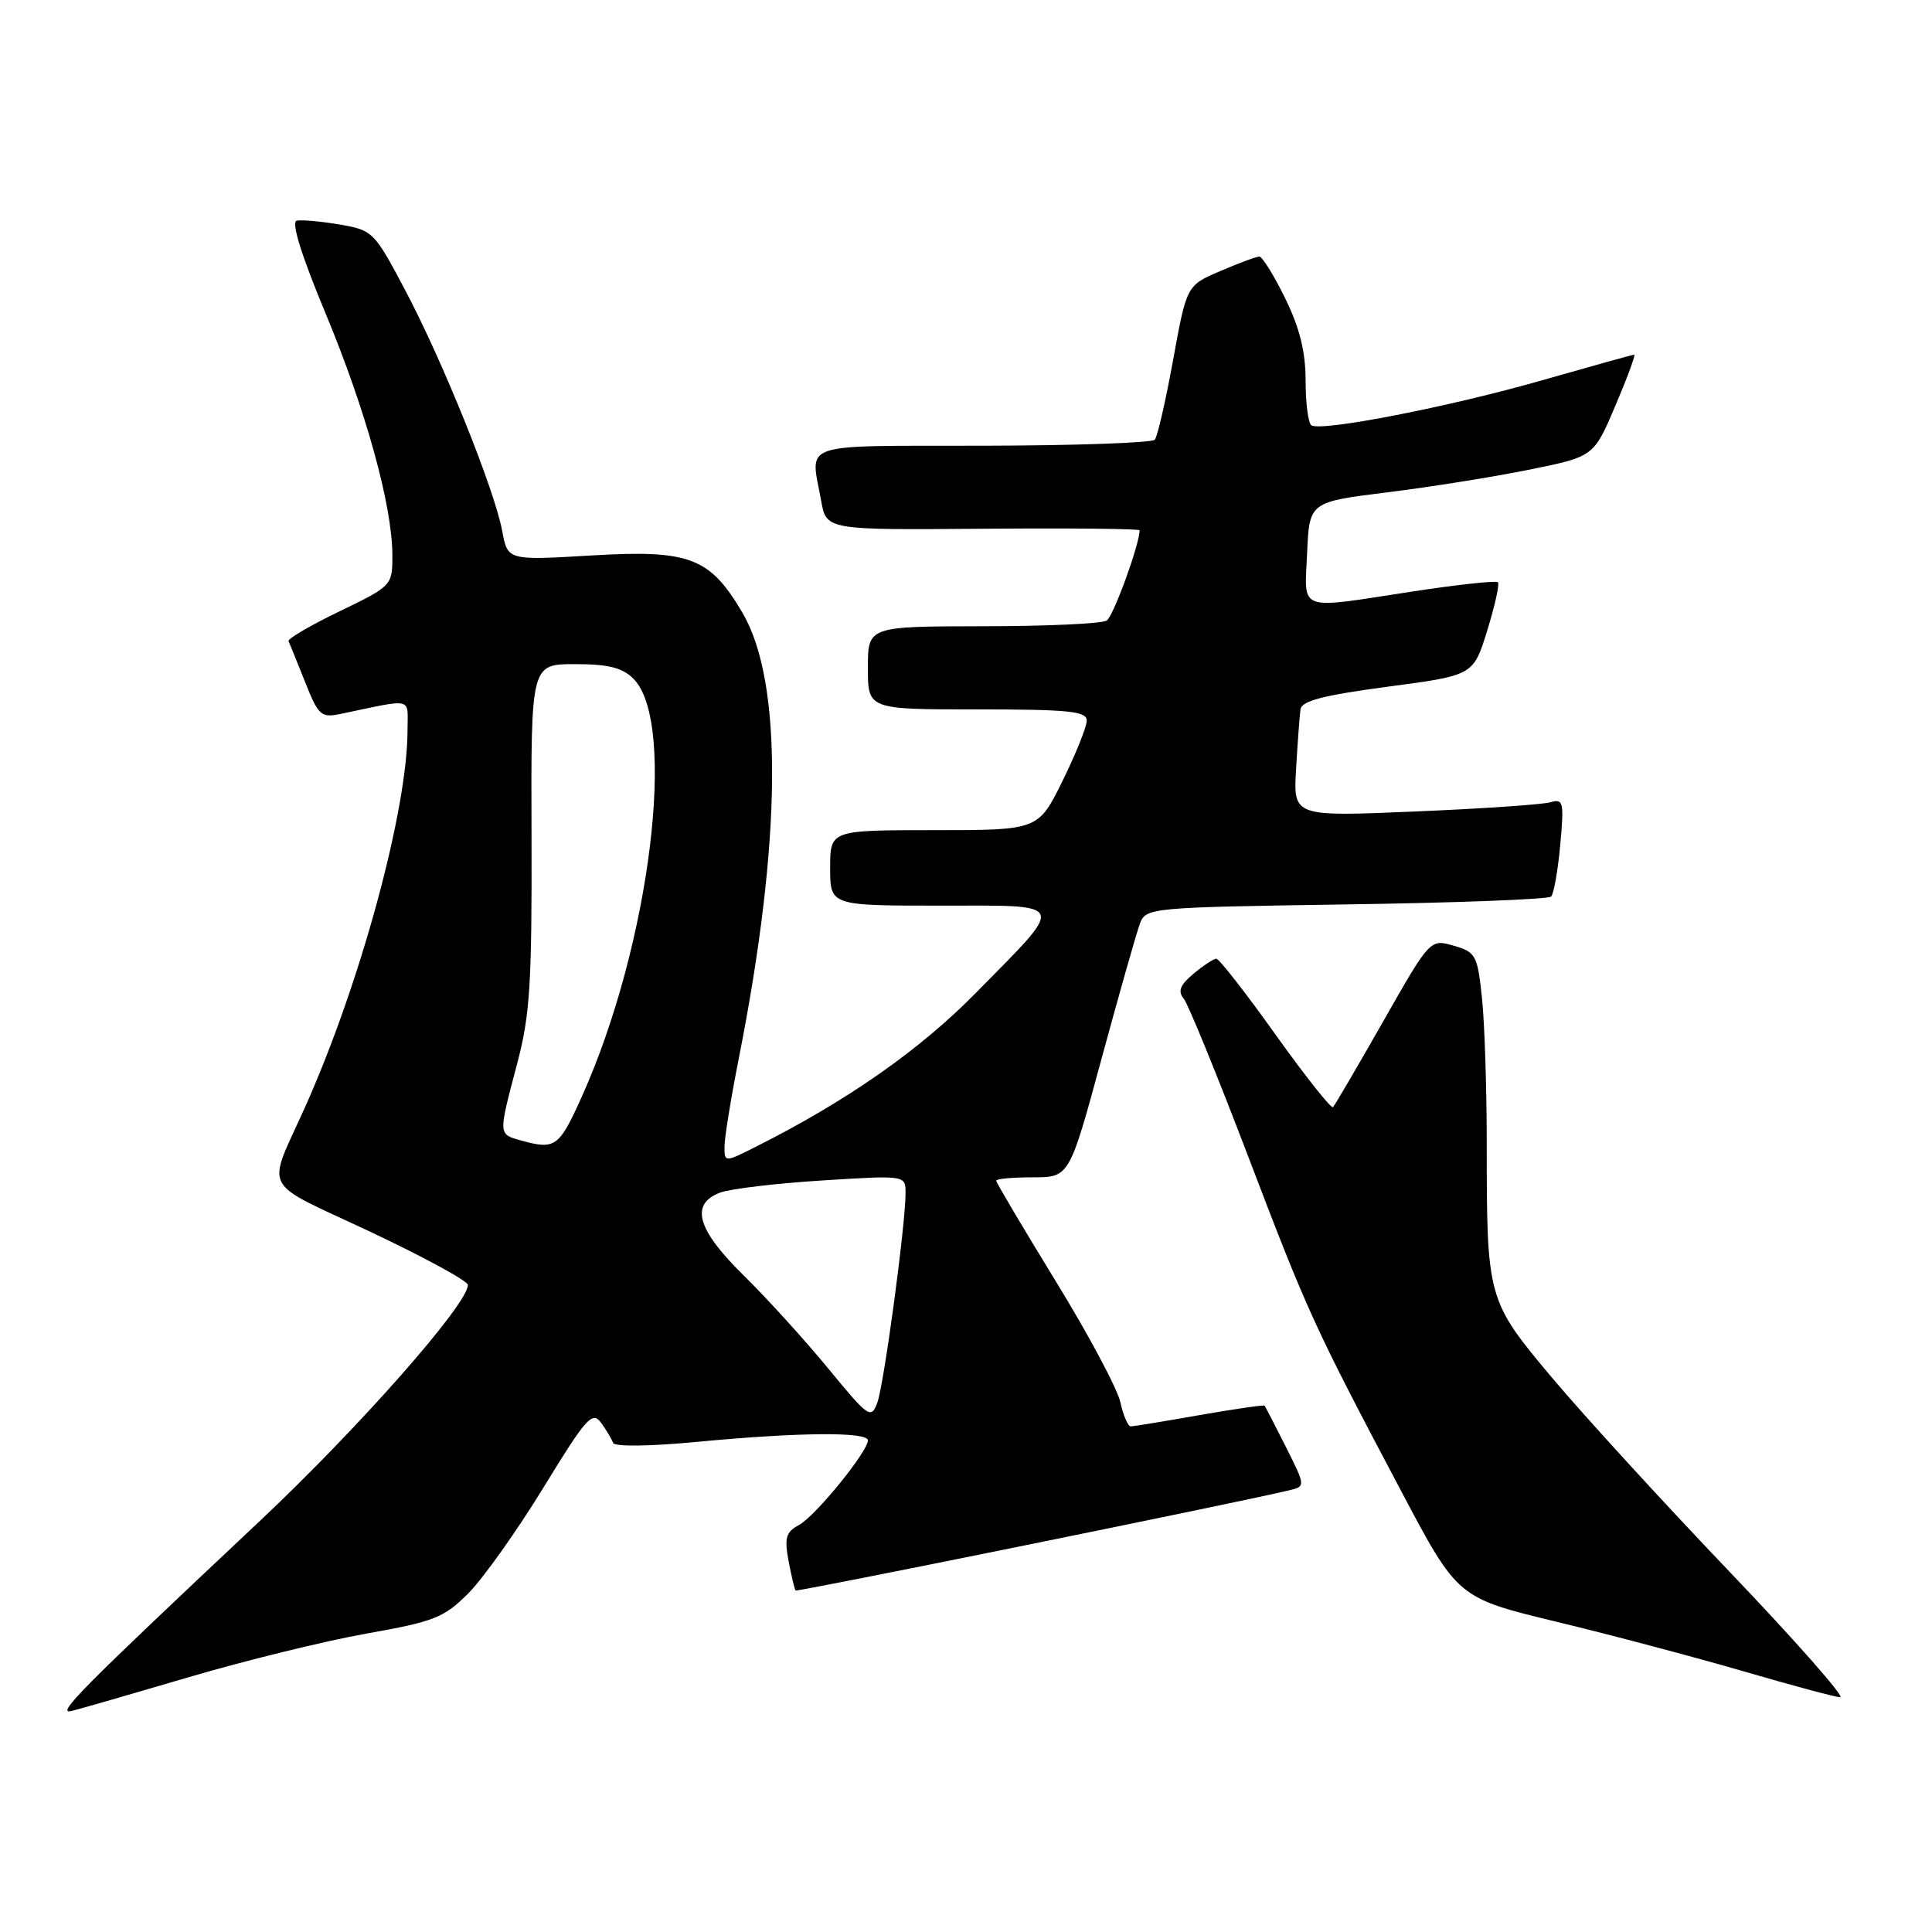 <?xml version="1.0" encoding="UTF-8" standalone="no"?>
<!DOCTYPE svg PUBLIC "-//W3C//DTD SVG 1.1//EN" "http://www.w3.org/Graphics/SVG/1.1/DTD/svg11.dtd" >
<svg xmlns="http://www.w3.org/2000/svg" xmlns:xlink="http://www.w3.org/1999/xlink" version="1.1" viewBox="0 0 256 256">
 <g >
 <path fill="currentColor"
d=" M 25.00 222.24 C 32.42 220.05 43.00 217.45 48.50 216.47 C 57.57 214.86 58.83 214.36 62.08 211.10 C 64.04 209.12 68.51 202.83 72.00 197.13 C 77.67 187.86 78.48 186.94 79.64 188.52 C 80.35 189.49 81.06 190.69 81.23 191.18 C 81.40 191.71 86.06 191.66 92.51 191.04 C 105.85 189.78 115.00 189.70 115.00 190.86 C 115.00 192.35 108.02 200.92 105.87 202.07 C 104.14 203.00 103.92 203.76 104.49 206.84 C 104.87 208.85 105.29 210.61 105.42 210.75 C 105.62 210.96 163.56 199.20 170.76 197.49 C 173.01 196.96 173.01 196.96 170.39 191.73 C 168.94 188.85 167.67 186.39 167.56 186.26 C 167.45 186.14 163.57 186.70 158.93 187.51 C 154.29 188.33 150.20 189.00 149.83 189.00 C 149.46 189.00 148.84 187.56 148.45 185.79 C 148.07 184.03 144.21 176.80 139.87 169.73 C 135.54 162.67 132.00 156.69 132.00 156.44 C 132.00 156.20 134.18 156.00 136.85 156.00 C 141.70 156.00 141.70 156.00 145.97 140.25 C 148.32 131.59 150.61 123.54 151.05 122.37 C 151.84 120.28 152.41 120.23 178.37 119.84 C 192.95 119.63 205.17 119.16 205.53 118.80 C 205.88 118.45 206.43 115.37 206.74 111.96 C 207.26 106.22 207.16 105.81 205.40 106.31 C 204.35 106.61 196.27 107.16 187.43 107.53 C 171.36 108.21 171.36 108.21 171.74 101.86 C 171.94 98.36 172.21 94.83 172.32 94.00 C 172.47 92.87 175.33 92.13 183.88 90.99 C 195.23 89.49 195.23 89.49 197.07 83.53 C 198.08 80.26 198.72 77.39 198.48 77.15 C 198.24 76.91 193.20 77.46 187.27 78.36 C 171.69 80.75 172.86 81.17 173.20 73.26 C 173.50 66.52 173.50 66.52 183.86 65.23 C 189.56 64.53 198.04 63.17 202.70 62.22 C 211.18 60.50 211.18 60.50 214.05 53.75 C 215.63 50.04 216.75 47.00 216.54 47.00 C 216.33 47.00 210.84 48.53 204.33 50.39 C 192.18 53.88 175.14 57.21 173.77 56.36 C 173.35 56.10 173.00 53.44 173.00 50.46 C 173.00 46.60 172.22 43.46 170.29 39.52 C 168.80 36.48 167.26 34.00 166.87 34.00 C 166.48 34.00 164.16 34.86 161.71 35.91 C 157.24 37.82 157.24 37.82 155.45 47.66 C 154.47 53.07 153.37 57.84 153.02 58.26 C 152.67 58.68 142.39 59.04 130.19 59.06 C 105.46 59.11 107.39 58.45 108.81 66.37 C 109.50 70.23 109.50 70.23 130.25 70.06 C 141.66 69.97 151.00 70.06 151.00 70.27 C 151.00 72.13 147.53 81.67 146.64 82.23 C 146.01 82.64 138.64 82.98 130.25 82.98 C 115.00 83.00 115.00 83.00 115.00 88.50 C 115.00 94.00 115.00 94.00 129.50 94.00 C 141.64 94.00 144.00 94.24 144.00 95.48 C 144.00 96.30 142.55 99.90 140.79 103.48 C 137.57 110.00 137.57 110.00 123.79 110.00 C 110.00 110.00 110.00 110.00 110.00 115.00 C 110.00 120.00 110.00 120.00 124.54 120.00 C 141.66 120.00 141.38 119.30 129.24 131.63 C 121.86 139.14 112.18 145.90 100.25 151.90 C 96.00 154.04 96.00 154.04 96.00 151.93 C 96.00 150.77 96.86 145.47 97.91 140.16 C 103.60 111.36 103.77 90.41 98.40 81.23 C 94.07 73.85 91.40 72.83 78.39 73.60 C 67.27 74.26 67.27 74.26 66.55 70.38 C 65.54 64.91 58.72 47.97 53.72 38.51 C 49.60 30.70 49.40 30.50 45.00 29.75 C 42.52 29.33 39.97 29.10 39.32 29.24 C 38.56 29.41 39.92 33.80 43.13 41.50 C 48.49 54.38 51.98 67.01 51.99 73.56 C 52.00 77.59 51.96 77.63 44.98 81.01 C 41.12 82.87 38.09 84.65 38.23 84.96 C 38.38 85.26 39.36 87.69 40.42 90.35 C 42.20 94.84 42.54 95.14 45.17 94.59 C 54.95 92.55 54.00 92.32 54.00 96.74 C 54.00 107.33 47.75 130.33 40.44 146.66 C 35.30 158.13 34.35 156.29 49.01 163.19 C 56.15 166.56 62.00 169.74 62.00 170.26 C 62.00 172.81 47.49 189.27 34.31 201.65 C 10.49 224.05 7.33 227.24 9.50 226.71 C 10.60 226.44 17.57 224.43 25.00 222.24 Z  M 229.16 208.25 C 220.36 199.04 209.81 187.50 205.70 182.61 C 197.06 172.33 197.00 172.11 197.00 151.51 C 197.00 144.24 196.72 135.58 196.37 132.25 C 195.77 126.56 195.56 126.16 192.62 125.31 C 189.50 124.41 189.50 124.41 183.28 135.34 C 179.86 141.35 176.87 146.46 176.63 146.70 C 176.39 146.94 172.96 142.61 169.00 137.07 C 165.05 131.53 161.52 127.01 161.16 127.03 C 160.80 127.05 159.43 127.95 158.13 129.04 C 156.38 130.50 156.04 131.34 156.83 132.29 C 157.42 133.00 161.24 142.36 165.34 153.10 C 173.25 173.86 174.07 175.66 185.68 197.61 C 193.15 211.73 193.15 211.73 206.32 214.91 C 213.57 216.66 224.68 219.61 231.00 221.45 C 237.32 223.29 243.10 224.85 243.83 224.90 C 244.56 224.96 237.96 217.46 229.16 208.25 Z  M 109.76 181.35 C 106.66 177.58 101.63 172.04 98.57 169.03 C 92.36 162.94 91.39 159.56 95.41 158.03 C 96.73 157.53 102.81 156.80 108.91 156.42 C 120.00 155.72 120.00 155.72 119.99 158.11 C 119.98 162.39 117.13 183.46 116.25 185.86 C 115.43 188.07 115.09 187.84 109.76 181.35 Z  M 69.00 151.11 C 66.01 150.27 66.02 150.43 68.51 141.00 C 70.23 134.52 70.49 130.42 70.43 110.75 C 70.35 88.00 70.35 88.00 76.18 88.00 C 80.59 88.00 82.47 88.47 83.93 89.93 C 89.77 95.77 86.16 125.12 77.12 145.25 C 74.07 152.04 73.59 152.38 69.00 151.11 Z "/>
</g>
</svg>
